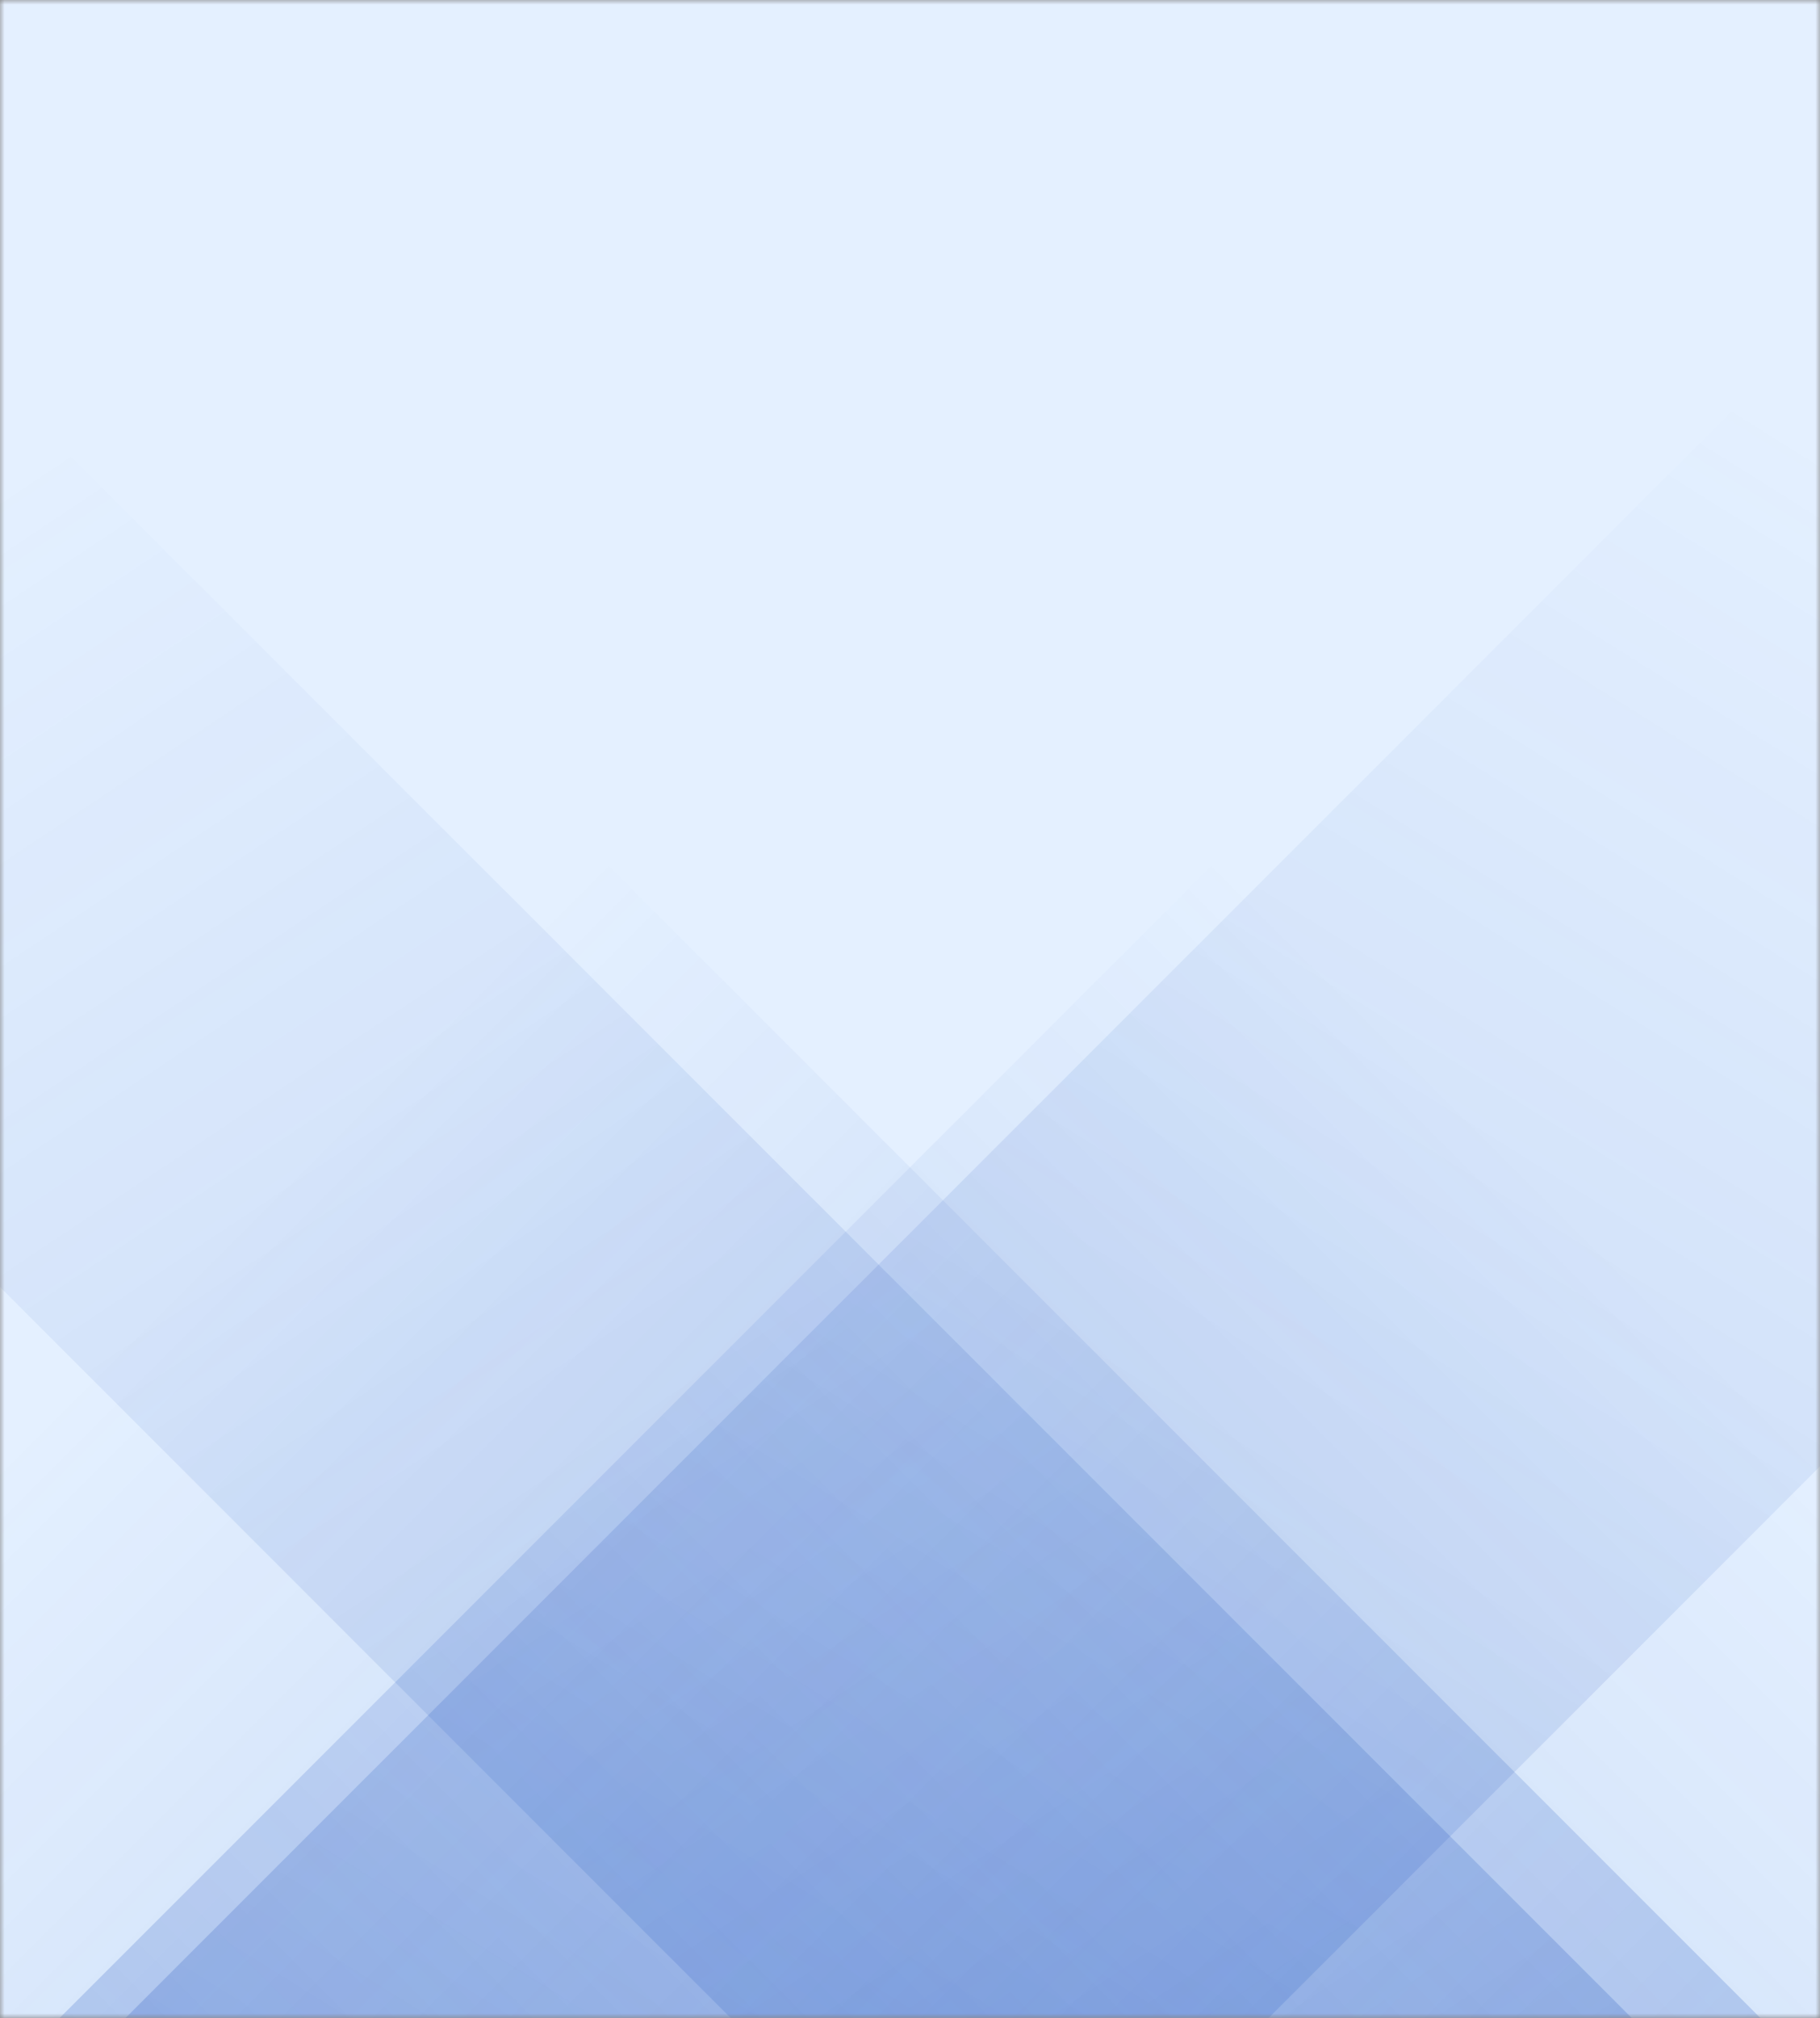 <svg xmlns="http://www.w3.org/2000/svg" version="1.1" xmlns:xlink="http://www.w3.org/1999/xlink" xmlns:svgjs="http://svgjs.com/svgjs" width="203" height="225" preserveAspectRatio="none" viewBox="0 0 203 225"><rect x="0" y="0" width="203" height="225" fill="#808080" stroke="none"/><g mask="url(&quot;#SvgjsMask1021&quot;)" fill="none"><rect width="203" height="225" x="0" y="0" fill="rgba(228, 240, 255, 1)"></rect><path d="M14 225L239 0L366.5 0L141.5 225z" fill="url(#SvgjsLinearGradient1022)"></path><path d="M182 225L-43 0L-143.5 0L81.5 225z" fill="url(#SvgjsLinearGradient1023)"></path><path d="M6.654 225L203 28.654L203 225z" fill="url(#SvgjsLinearGradient1022)"></path><path d="M0 225L196.346 225L 0 28.654z" fill="url(#SvgjsLinearGradient1023)"></path></g><defs><mask id="SvgjsMask1021"><rect width="203" height="225" fill="#ffffff"></rect></mask><linearGradient x1="0%" y1="100%" x2="100%" y2="0%" id="SvgjsLinearGradient1022"><stop stop-color="rgba(15, 70, 185, 0.2)" offset="0"></stop><stop stop-opacity="0" stop-color="rgba(15, 70, 185, 0.2)" offset="0.66"></stop></linearGradient><linearGradient x1="100%" y1="100%" x2="0%" y2="0%" id="SvgjsLinearGradient1023"><stop stop-color="rgba(15, 70, 185, 0.2)" offset="0"></stop><stop stop-opacity="0" stop-color="rgba(15, 70, 185, 0.2)" offset="0.66"></stop></linearGradient></defs></svg>